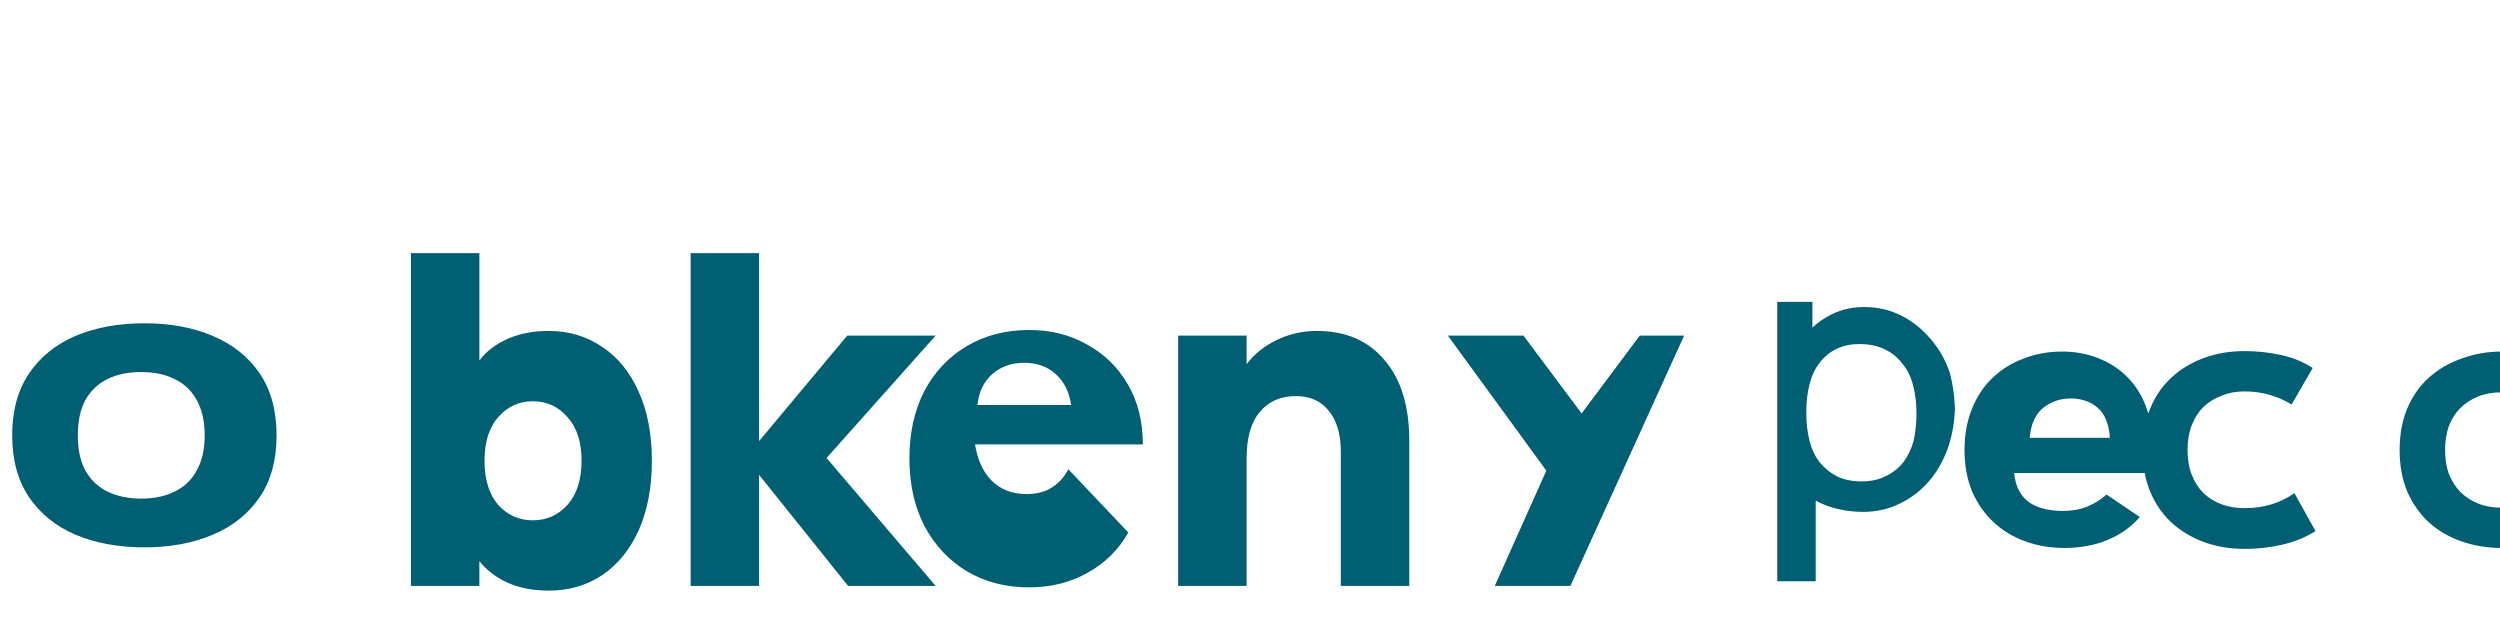 <?xml version="1.0" encoding="UTF-8"?>
<svg width="160" height="40" viewBox="0 0 160 40" fill="none" xmlns="http://www.w3.org/2000/svg">
  <path d="M17.7 27.86C17.7 29.44 17.34 30.76 16.62 31.82C15.9 32.88 14.9 33.68 13.62 34.22C12.36 34.76 10.9 35.03 9.24 35.03C7.58 35.03 6.11 34.76 4.83 34.22C3.57 33.68 2.58 32.88 1.86 31.82C1.14 30.76 0.78 29.44 0.78 27.86C0.78 26.28 1.14 24.96 1.86 23.9C2.58 22.84 3.57 22.04 4.83 21.5C6.11 20.96 7.58 20.69 9.24 20.69C10.9 20.69 12.36 20.96 13.62 21.5C14.9 22.04 15.9 22.84 16.62 23.9C17.34 24.96 17.7 26.28 17.7 27.86ZM13.1 27.86C13.1 26.96 12.93 26.21 12.59 25.61C12.27 25.01 11.8 24.56 11.18 24.26C10.58 23.96 9.87 23.81 9.04 23.81C8.21 23.81 7.49 23.96 6.87 24.26C6.27 24.56 5.8 25.01 5.46 25.61C5.14 26.21 4.98 26.96 4.98 27.86C4.98 28.76 5.14 29.51 5.46 30.11C5.8 30.71 6.27 31.16 6.87 31.46C7.49 31.76 8.21 31.91 9.04 31.91C9.87 31.91 10.58 31.76 11.18 31.46C11.8 31.16 12.27 30.71 12.59 30.11C12.93 29.51 13.1 28.76 13.1 27.86ZM30.68 23.07C31.12 22.49 31.72 22.03 32.48 21.69C33.24 21.35 34.12 21.18 35.12 21.18C36.4 21.18 37.54 21.52 38.54 22.2C39.54 22.86 40.32 23.82 40.88 25.08C41.44 26.32 41.72 27.79 41.72 29.49C41.72 31.19 41.44 32.67 40.88 33.93C40.32 35.17 39.54 36.13 38.54 36.81C37.54 37.47 36.4 37.8 35.12 37.8C34.12 37.8 33.24 37.63 32.48 37.29C31.74 36.95 31.14 36.49 30.68 35.91V37.5H26.3V16.2H30.68V23.07ZM37.22 29.49C37.22 28.29 36.92 27.36 36.32 26.7C35.74 26.02 35 25.68 34.1 25.68C33.22 25.68 32.48 26.02 31.88 26.7C31.3 27.36 31.01 28.29 31.01 29.49C31.01 30.69 31.3 31.63 31.88 32.31C32.48 32.97 33.22 33.3 34.1 33.3C34.98 33.3 35.72 32.97 36.32 32.31C36.92 31.63 37.22 30.69 37.22 29.49ZM54.281 37.5L48.581 30.39V37.5H44.201V16.2H48.581V28.23L54.221 21.48H59.881L52.901 29.31L59.881 37.5H54.281ZM72.212 34.08C71.592 35.18 70.722 36.04 69.602 36.66C68.502 37.28 67.252 37.59 65.852 37.59C64.372 37.59 63.052 37.25 61.892 36.57C60.732 35.87 59.822 34.9 59.162 33.66C58.522 32.42 58.202 30.98 58.202 29.34C58.202 27.7 58.522 26.26 59.162 25.02C59.822 23.78 60.732 22.82 61.892 22.14C63.052 21.46 64.372 21.12 65.852 21.12C67.252 21.12 68.492 21.43 69.572 22.05C70.672 22.65 71.542 23.5 72.182 24.6C72.822 25.7 73.142 26.98 73.142 28.44H62.402C62.562 29.44 62.922 30.22 63.482 30.78C64.062 31.34 64.802 31.62 65.702 31.62C66.342 31.62 66.882 31.48 67.322 31.2C67.782 30.9 68.132 30.51 68.372 30.03L72.212 34.08ZM68.552 25.92C68.432 25.08 68.102 24.42 67.562 23.94C67.042 23.46 66.372 23.22 65.552 23.22C64.732 23.22 64.052 23.46 63.512 23.94C62.972 24.4 62.652 25.06 62.552 25.92H68.552ZM84.283 21.18C86.123 21.18 87.563 21.8 88.603 23.04C89.663 24.26 90.193 25.98 90.193 28.2V37.5H85.813V28.92C85.813 27.78 85.553 26.9 85.033 26.28C84.533 25.66 83.833 25.35 82.933 25.35C81.953 25.35 81.183 25.69 80.623 26.37C80.063 27.03 79.783 28.02 79.783 29.34V37.5H75.403V21.48H79.783V23.31C80.263 22.67 80.893 22.16 81.673 21.78C82.473 21.38 83.343 21.18 84.283 21.18ZM107.784 21.48L100.504 37.5H95.665L98.965 30.12L92.665 21.48H97.504L101.224 26.46L104.944 21.48H107.784ZM125.115 25.92C125.115 26.86 124.975 27.75 124.695 28.59C124.415 29.41 124.015 30.13 123.495 30.75C122.975 31.37 122.345 31.86 121.605 32.22C120.885 32.58 120.095 32.76 119.235 32.76C118.695 32.76 118.165 32.7 117.645 32.58C117.125 32.46 116.645 32.28 116.205 32.04V37.2H113.745V19.32H115.995V20.97C116.415 20.57 116.905 20.25 117.465 20.01C118.025 19.77 118.645 19.65 119.325 19.65C120.165 19.65 120.945 19.83 121.665 20.19C122.385 20.55 123.015 21.05 123.555 21.69C124.095 22.31 124.505 23.03 124.785 23.85C125.005 24.67 125.115 25.54 125.115 26.46V25.92ZM122.655 26.46C122.655 25.82 122.585 25.23 122.445 24.69C122.305 24.13 122.075 23.66 121.755 23.28C121.455 22.88 121.075 22.57 120.615 22.35C120.155 22.13 119.625 22.02 119.025 22.02C118.465 22.02 117.975 22.12 117.555 22.32C117.135 22.52 116.775 22.81 116.475 23.19C116.175 23.57 115.955 24.03 115.815 24.57C115.675 25.11 115.605 25.7 115.605 26.34V26.46C115.605 27.1 115.675 27.69 115.815 28.23C115.955 28.77 116.175 29.23 116.475 29.61C116.795 29.99 117.175 30.29 117.615 30.51C118.055 30.71 118.565 30.81 119.145 30.81C119.725 30.81 120.235 30.7 120.675 30.48C121.135 30.26 121.515 29.96 121.815 29.58C122.115 29.18 122.335 28.72 122.475 28.2C122.595 27.66 122.655 27.08 122.655 26.46ZM138.089 29.16C138.089 29.32 138.079 29.52 138.059 29.76C138.059 29.98 138.049 30.15 138.029 30.27H128.909C128.949 30.73 129.059 31.12 129.239 31.44C129.419 31.76 129.649 32.01 129.929 32.19C130.209 32.37 130.529 32.5 130.889 32.58C131.249 32.66 131.619 32.7 131.999 32.7C132.599 32.7 133.119 32.61 133.559 32.43C134.019 32.25 134.439 31.99 134.819 31.65L136.949 33.09C136.389 33.73 135.699 34.22 134.879 34.56C134.059 34.9 133.139 35.07 132.119 35.07C131.239 35.07 130.409 34.93 129.629 34.65C128.849 34.37 128.169 33.96 127.589 33.42C127.009 32.88 126.549 32.22 126.209 31.44C125.889 30.66 125.729 29.78 125.729 28.8C125.729 27.82 125.889 26.94 126.209 26.16C126.529 25.36 126.969 24.7 127.529 24.18C128.089 23.64 128.749 23.23 129.509 22.95C130.269 22.65 131.089 22.5 131.969 22.5C132.809 22.5 133.579 22.64 134.279 22.92C134.999 23.2 135.619 23.6 136.139 24.12C136.659 24.64 137.059 25.27 137.339 26.01C137.839 27.41 138.089 28.28 138.089 29.16ZM135.029 28.02C135.009 27.58 134.929 27.2 134.789 26.88C134.669 26.56 134.489 26.3 134.249 26.1C134.029 25.9 133.769 25.75 133.469 25.65C133.169 25.55 132.859 25.5 132.539 25.5C131.859 25.5 131.269 25.7 130.769 26.1C130.269 26.5 129.979 27.14 129.899 28.02H135.029ZM148.193 33.99C147.553 34.39 146.843 34.68 146.063 34.86C145.283 35.04 144.483 35.13 143.663 35.13C142.703 35.13 141.823 34.98 141.023 34.68C140.223 34.38 139.533 33.96 138.953 33.42C138.373 32.88 137.923 32.22 137.603 31.44C137.283 30.66 137.123 29.78 137.123 28.8C137.123 27.82 137.283 26.94 137.603 26.16C137.923 25.38 138.373 24.72 138.953 24.18C139.533 23.64 140.223 23.22 141.023 22.92C141.823 22.62 142.703 22.47 143.663 22.47C144.423 22.47 145.183 22.55 145.943 22.71C146.703 22.87 147.393 23.15 148.013 23.55L146.663 25.89C146.203 25.61 145.723 25.4 145.223 25.26C144.723 25.12 144.193 25.05 143.633 25.05C143.113 25.05 142.633 25.14 142.193 25.32C141.753 25.48 141.363 25.72 141.023 26.04C140.703 26.36 140.453 26.75 140.273 27.21C140.093 27.67 140.003 28.2 140.003 28.8C140.003 29.4 140.093 29.93 140.273 30.39C140.453 30.85 140.703 31.24 141.023 31.56C141.363 31.88 141.753 32.12 142.193 32.28C142.633 32.44 143.113 32.52 143.633 32.52C144.273 32.52 144.853 32.44 145.373 32.28C145.893 32.12 146.383 31.88 146.843 31.56L148.193 33.99ZM160.086 35.07C159.206 35.07 158.356 34.93 157.536 34.65C156.736 34.37 156.036 33.96 155.436 33.42C154.856 32.88 154.396 32.22 154.056 31.44C153.736 30.66 153.576 29.78 153.576 28.8C153.576 27.82 153.736 26.94 154.056 26.16C154.396 25.36 154.856 24.7 155.436 24.18C156.036 23.64 156.736 23.23 157.536 22.95C158.356 22.65 159.206 22.5 160.086 22.5C160.966 22.5 161.806 22.65 162.606 22.95C163.426 23.23 164.126 23.64 164.706 24.18C165.306 24.7 165.766 25.36 166.086 26.16C166.426 26.94 166.596 27.82 166.596 28.8C166.596 29.78 166.426 30.66 166.086 31.44C165.766 32.22 165.306 32.88 164.706 33.42C164.126 33.96 163.426 34.37 162.606 34.65C161.806 34.93 160.966 35.07 160.086 35.07ZM160.086 32.49C160.646 32.49 161.146 32.4 161.586 32.22C162.026 32.04 162.396 31.79 162.696 31.47C163.016 31.15 163.256 30.77 163.416 30.33C163.576 29.87 163.656 29.36 163.656 28.8C163.656 28.24 163.576 27.73 163.416 27.27C163.256 26.81 163.016 26.43 162.696 26.13C162.396 25.81 162.026 25.56 161.586 25.38C161.146 25.2 160.646 25.11 160.086 25.11C159.526 25.11 159.026 25.2 158.586 25.38C158.146 25.56 157.766 25.81 157.446 26.13C157.146 26.43 156.906 26.81 156.726 27.27C156.566 27.73 156.486 28.24 156.486 28.8C156.486 29.36 156.566 29.87 156.726 30.33C156.906 30.77 157.146 31.15 157.446 31.47C157.766 31.79 158.146 32.04 158.586 32.22C159.026 32.4 159.526 32.49 160.086 32.49Z" fill="#005F73"/>
</svg>
